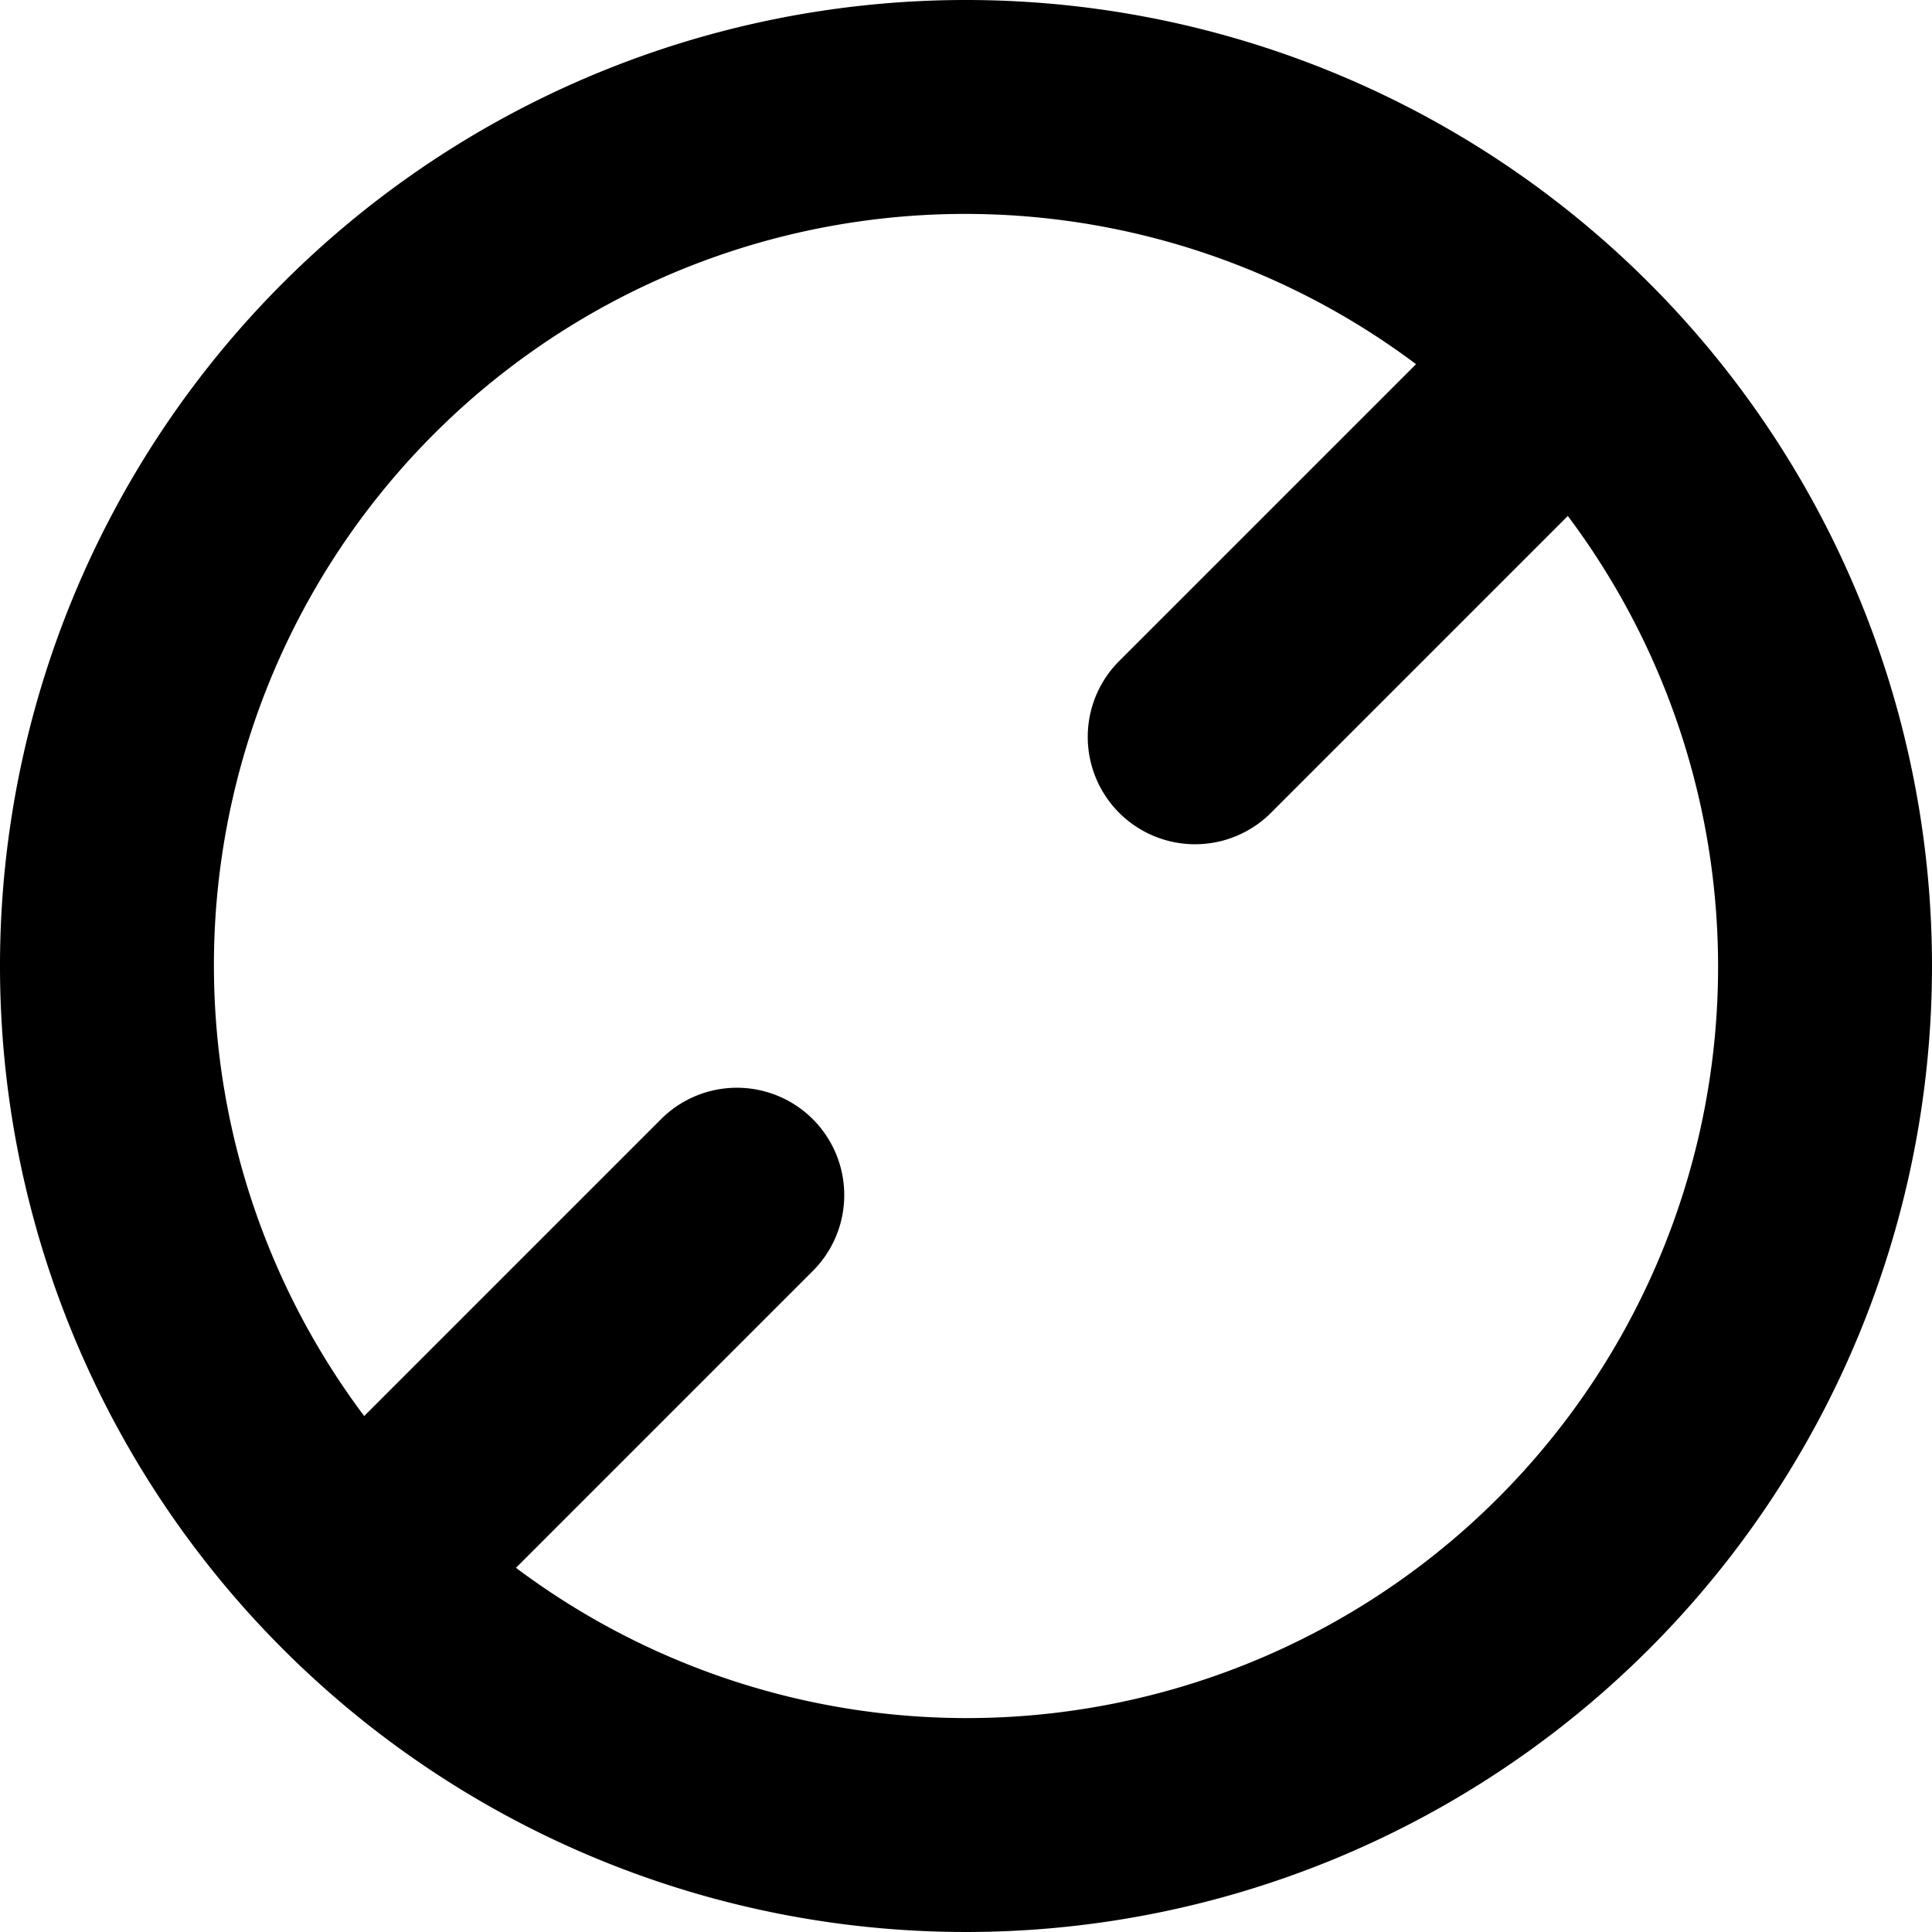 <svg xmlns="http://www.w3.org/2000/svg" viewBox="0 0 18 18"><path fill-rule="evenodd" d="M2.636 15.364a9 9 0 1 0 0-12.728 9 9 0 0 0 0 12.728Zm2.171-.757a7 7 0 0 0 9.8-9.8l-2.778 2.778a1 1 0 0 1-1.414-1.414l2.778-2.778a7 7 0 0 0-9.8 9.8l2.778-2.778a1 1 0 0 1 1.414 1.414Z"/></svg>